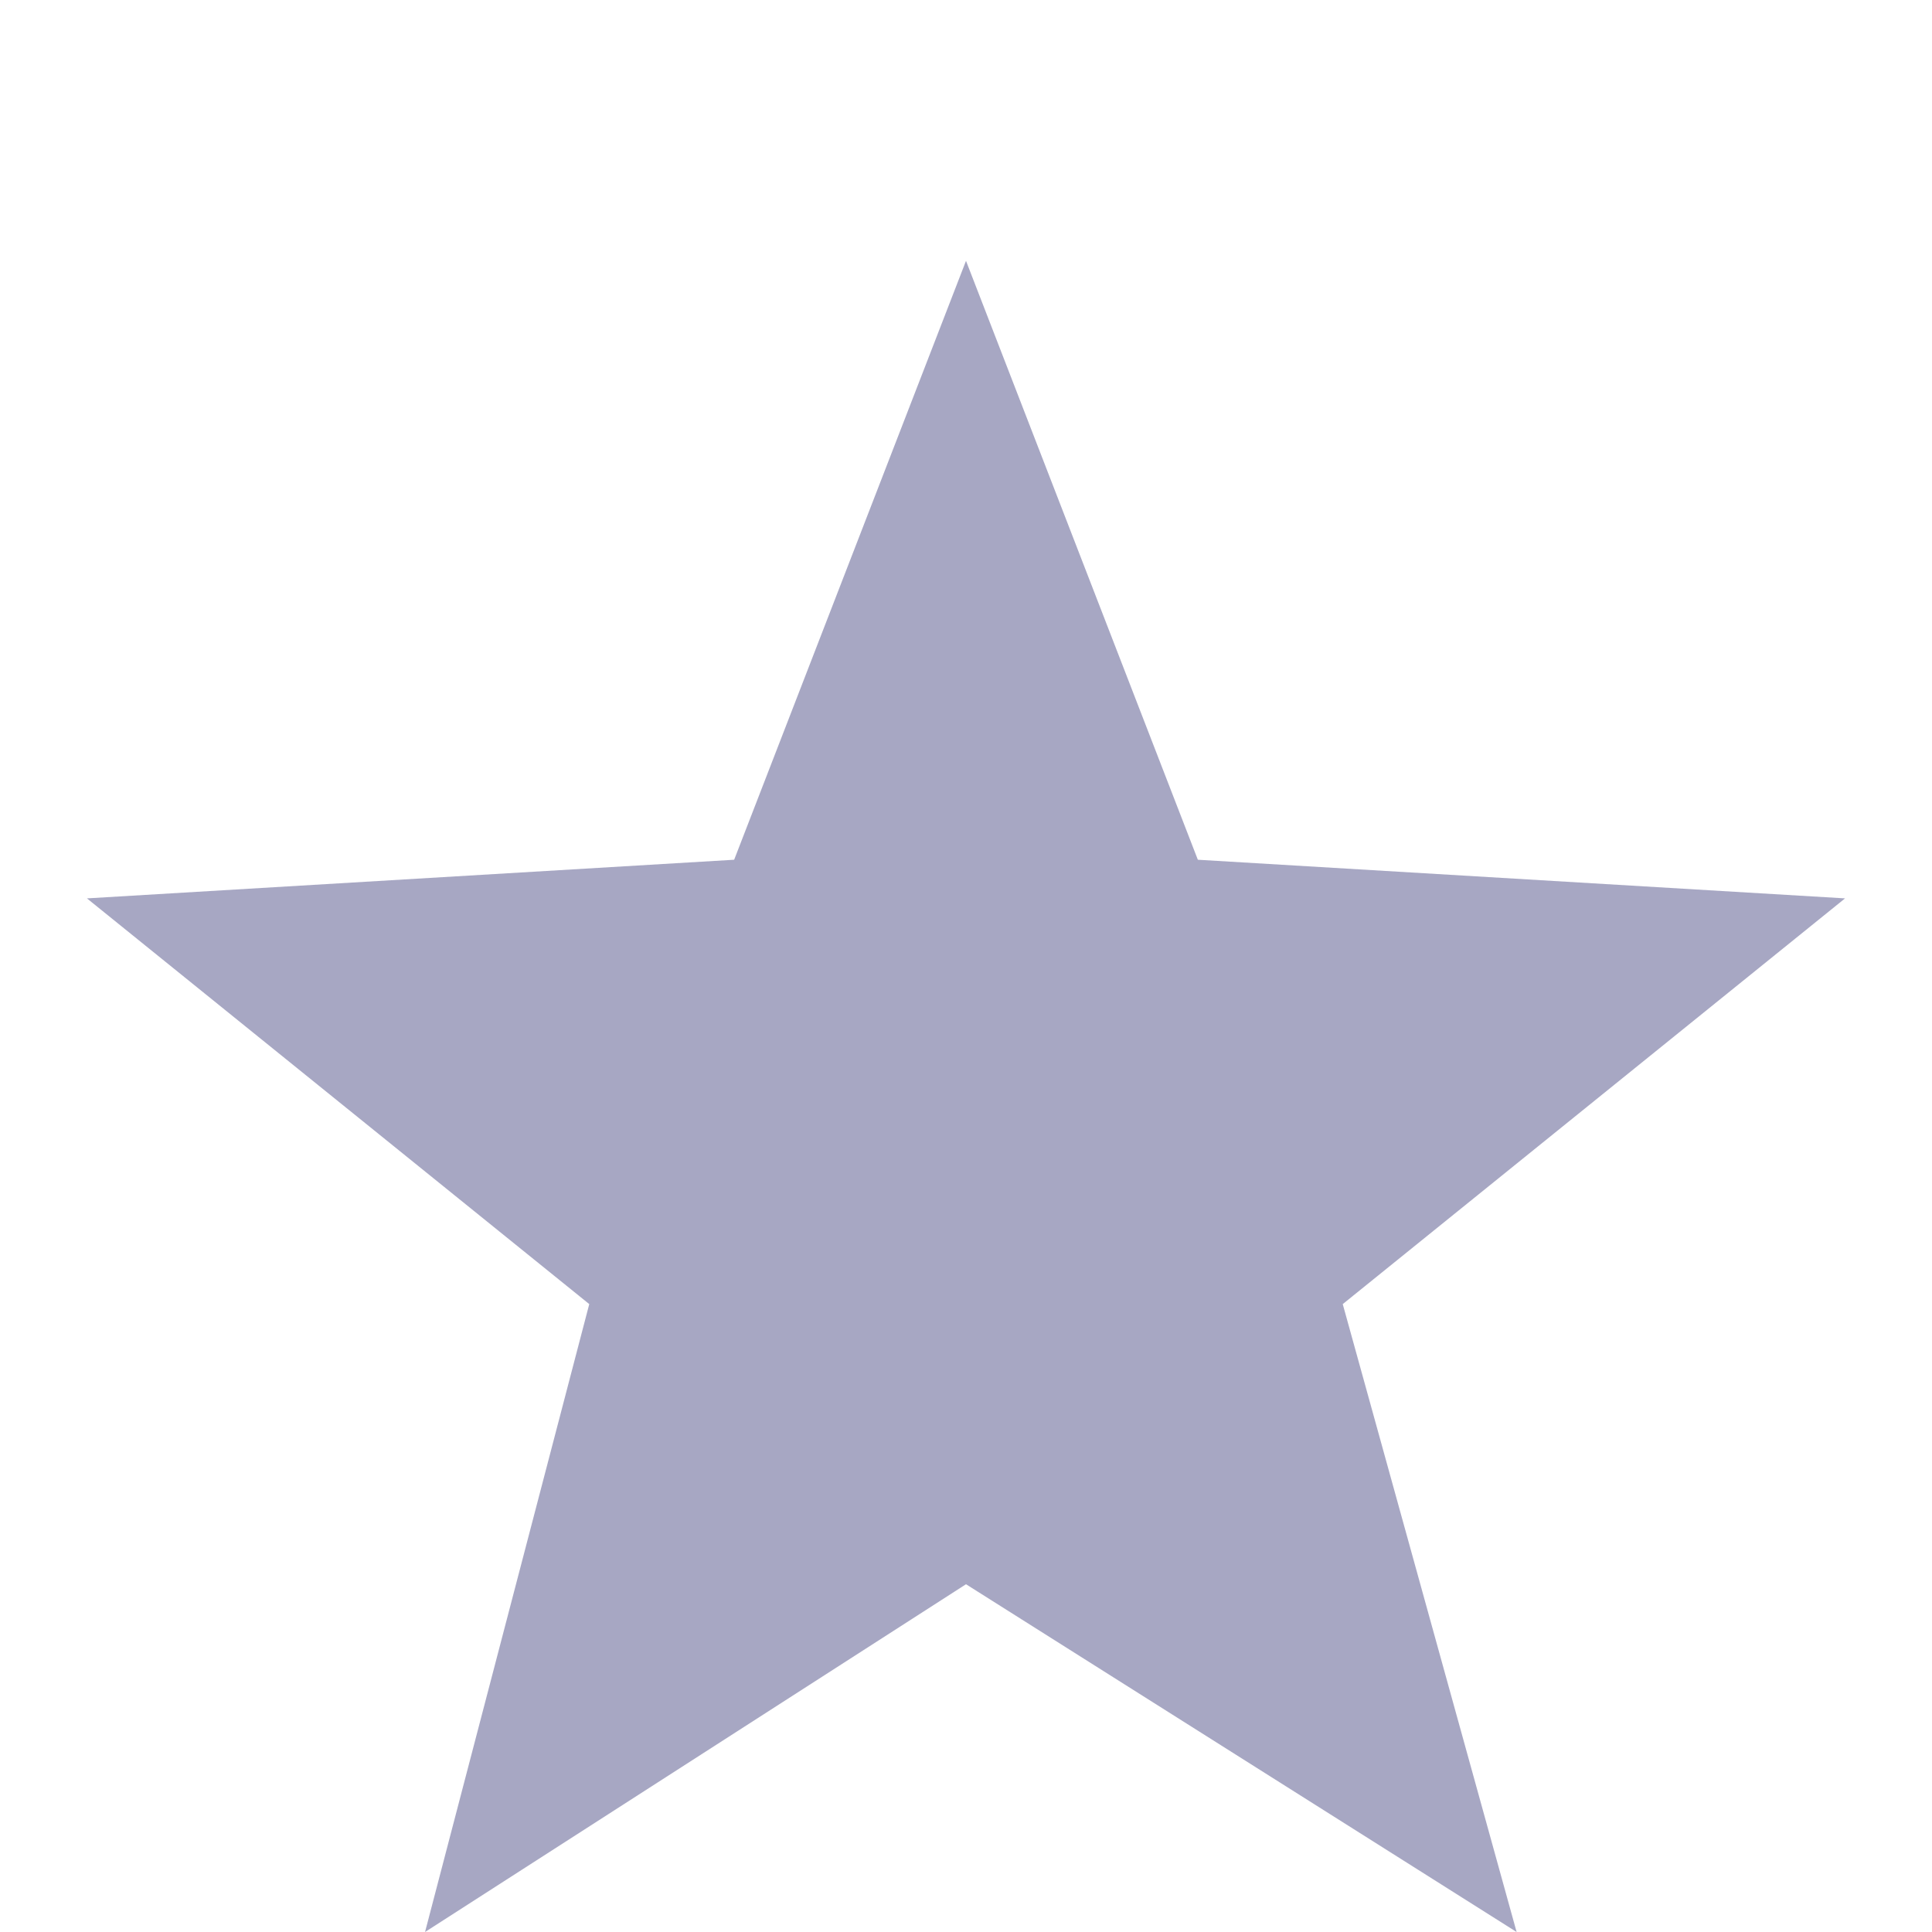 <?xml version="1.0" encoding="utf-8"?>
<!-- Generator: Adobe Illustrator 19.2.0, SVG Export Plug-In . SVG Version: 6.00 Build 0)  -->
<svg version="1.1" id="Layer_1" xmlns="http://www.w3.org/2000/svg" xmlns:xlink="http://www.w3.org/1999/xlink" x="0px" y="0px"
	 viewBox="0 0 20 20" style="enable-background:new 0 0 20 20;" xml:space="preserve">
<style type="text/css">
	.st0{fill:#A7A7C3;}
</style>
<polygon class="st0" points="10,2.7 12.4,8.9 19.1,9.3 13.9,13.5 15.7,20 10,16.4 4.4,20 6.1,13.5 0.9,9.3 7.6,8.9 "/>
</svg>
